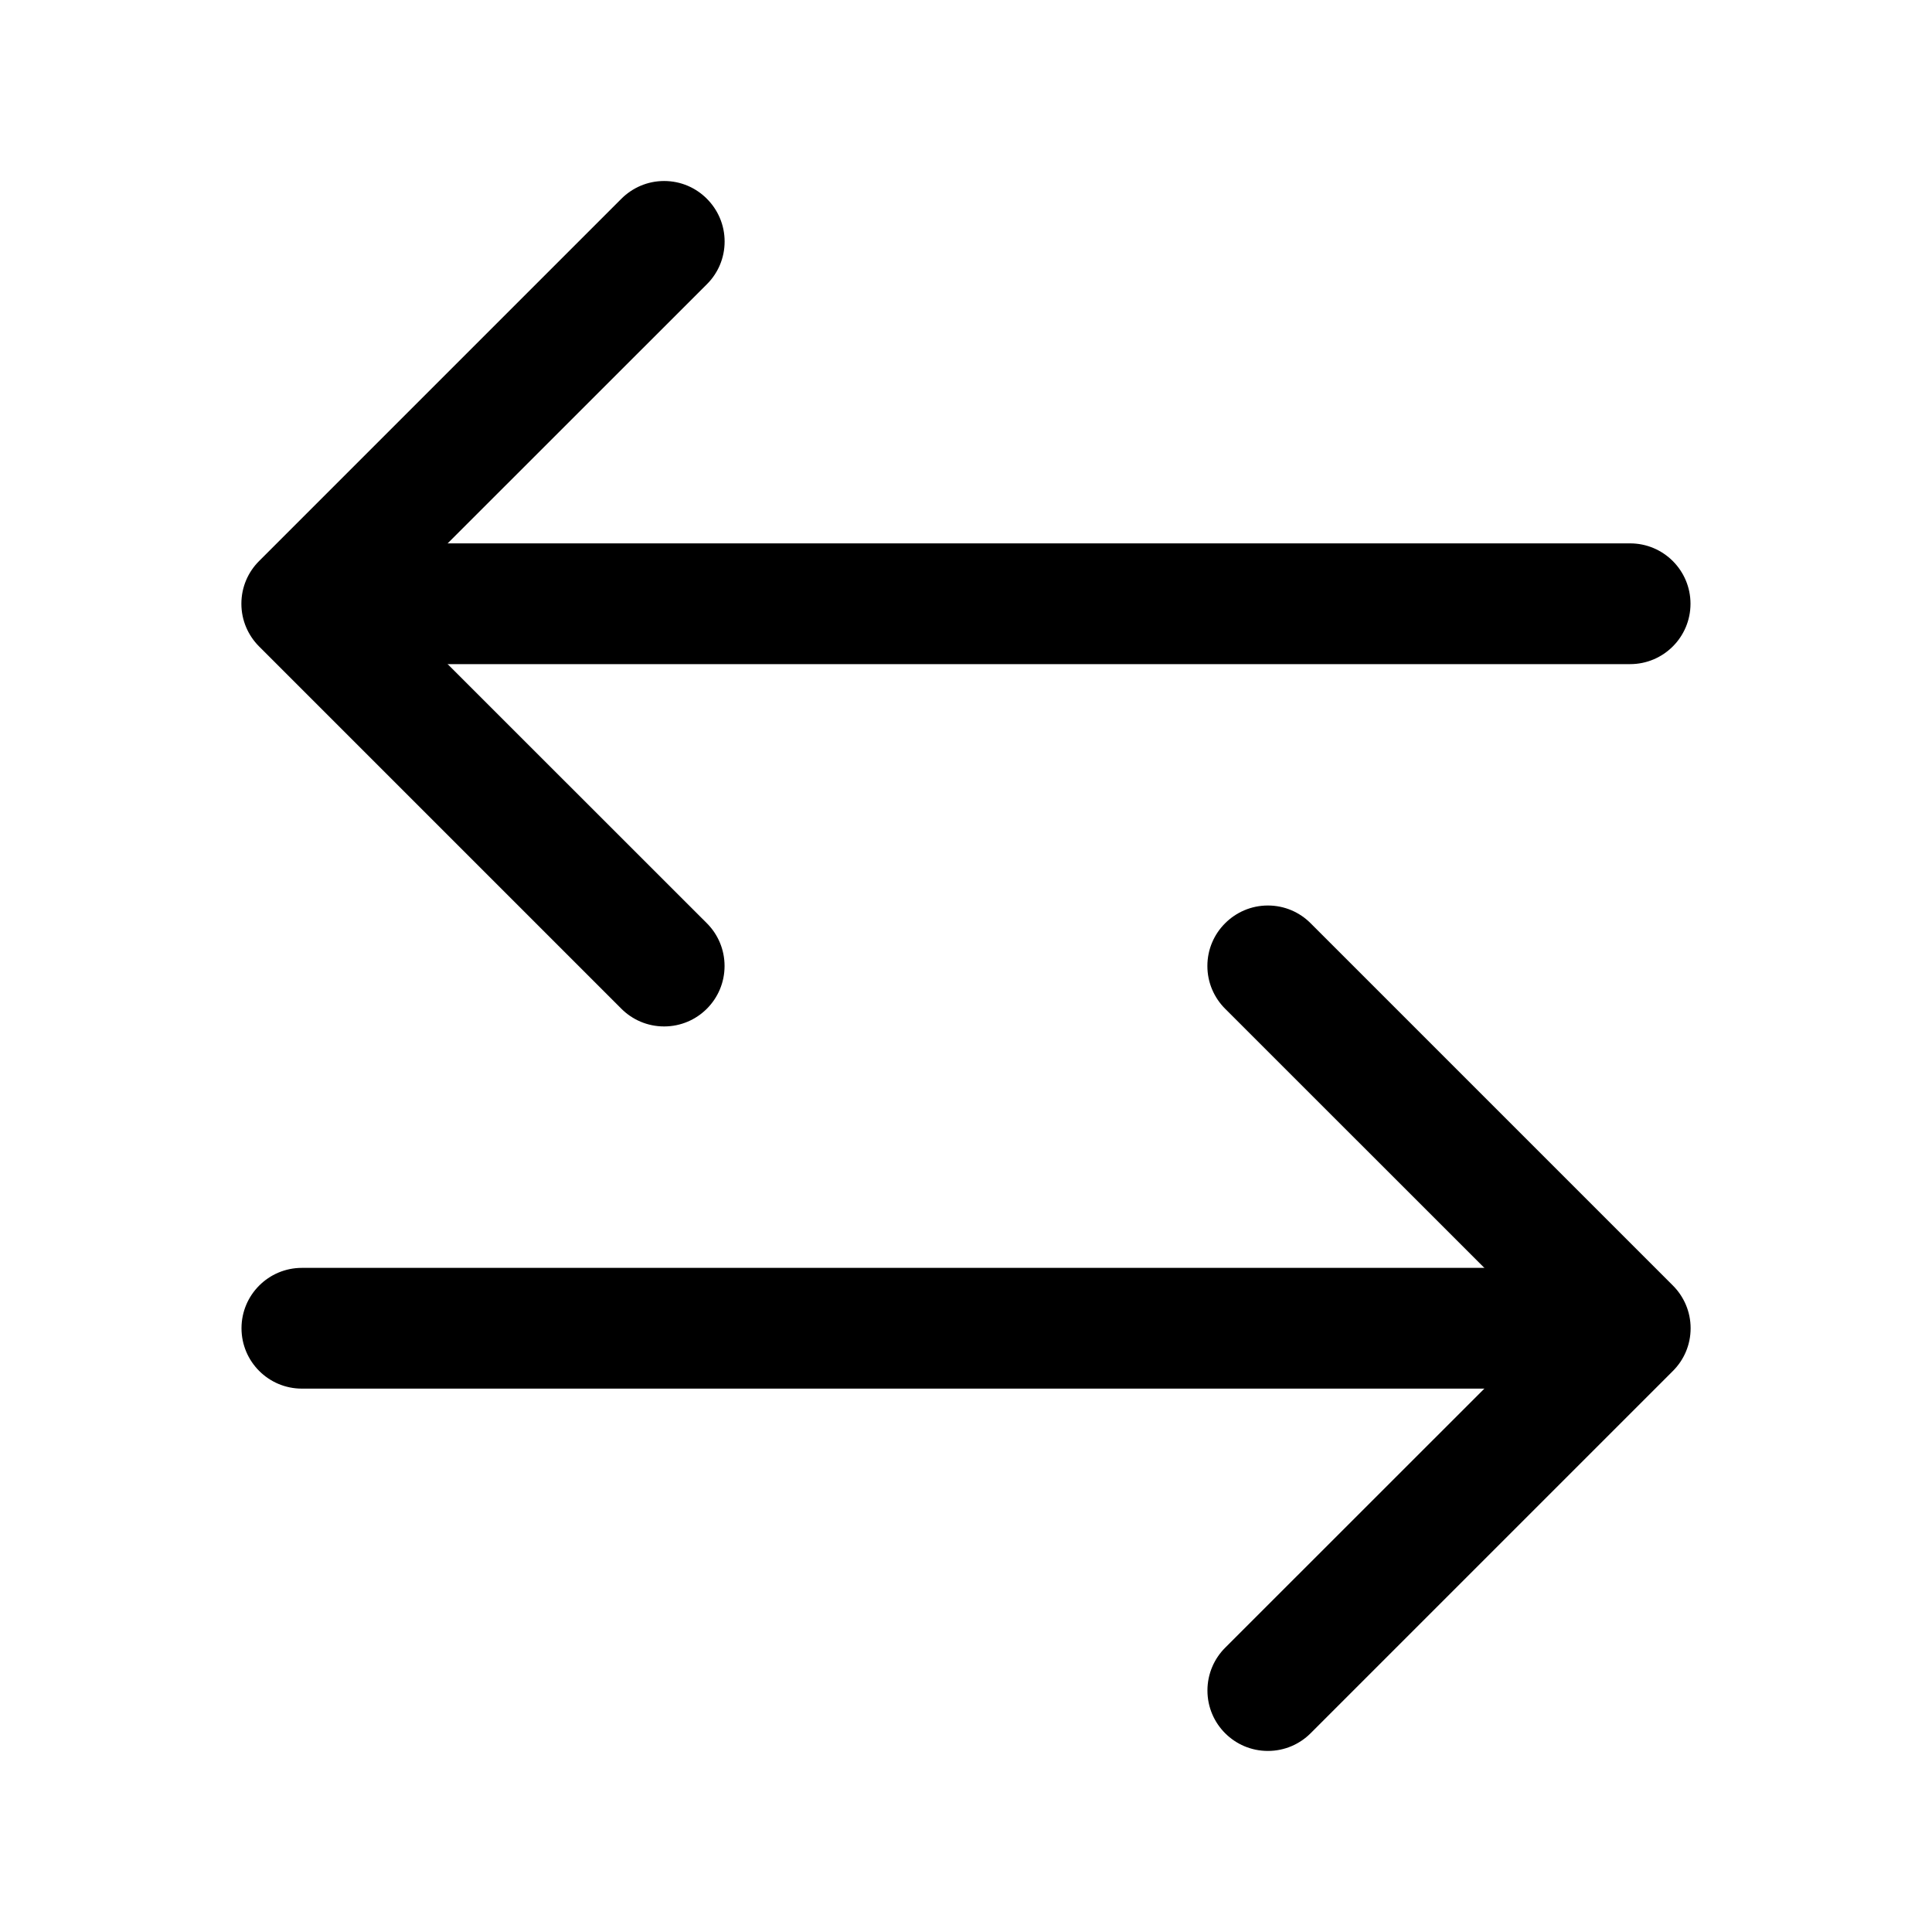 <!-- Generated by IcoMoon.io -->
<svg version="1.1" xmlns="http://www.w3.org/2000/svg" width="32" height="32" viewBox="0 0 32 32">
<title>arrow-left-right</title>
<path d="M20.292 15.292c0.181-0.181 0.431-0.294 0.708-0.294s0.527 0.112 0.708 0.294l6 6c0.181 0.181 0.294 0.431 0.294 0.708s-0.112 0.527-0.294 0.708l-6 6c-0.181 0.181-0.431 0.293-0.708 0.293-0.553 0-1.001-0.448-1.001-1.001 0-0.276 0.112-0.527 0.293-0.708v0l5.294-5.292-5.294-5.292c-0.181-0.181-0.294-0.431-0.294-0.708s0.112-0.527 0.294-0.708l0-0z"></path>
<path d="M4 22c0-0.552 0.448-1 1-1v0h21c0.552 0 1 0.448 1 1s-0.448 1-1 1v0h-21c-0.552 0-1-0.448-1-1v0zM11.708 3.292c0.181 0.181 0.294 0.431 0.294 0.708s-0.112 0.527-0.294 0.708l-5.294 5.292 5.294 5.292c0.181 0.181 0.293 0.431 0.293 0.708 0 0.553-0.448 1.001-1.001 1.001-0.277 0-0.527-0.112-0.708-0.293l-6-6c-0.181-0.181-0.294-0.431-0.294-0.708s0.112-0.527 0.294-0.708l6-6c0.181-0.181 0.431-0.294 0.708-0.294s0.527 0.112 0.708 0.294l0 0z"></path>
<path d="M5 10c0-0.552 0.448-1 1-1v0h21c0.552 0 1 0.448 1 1s-0.448 1-1 1v0h-21c-0.552 0-1-0.448-1-1v0z"></path>
</svg>
